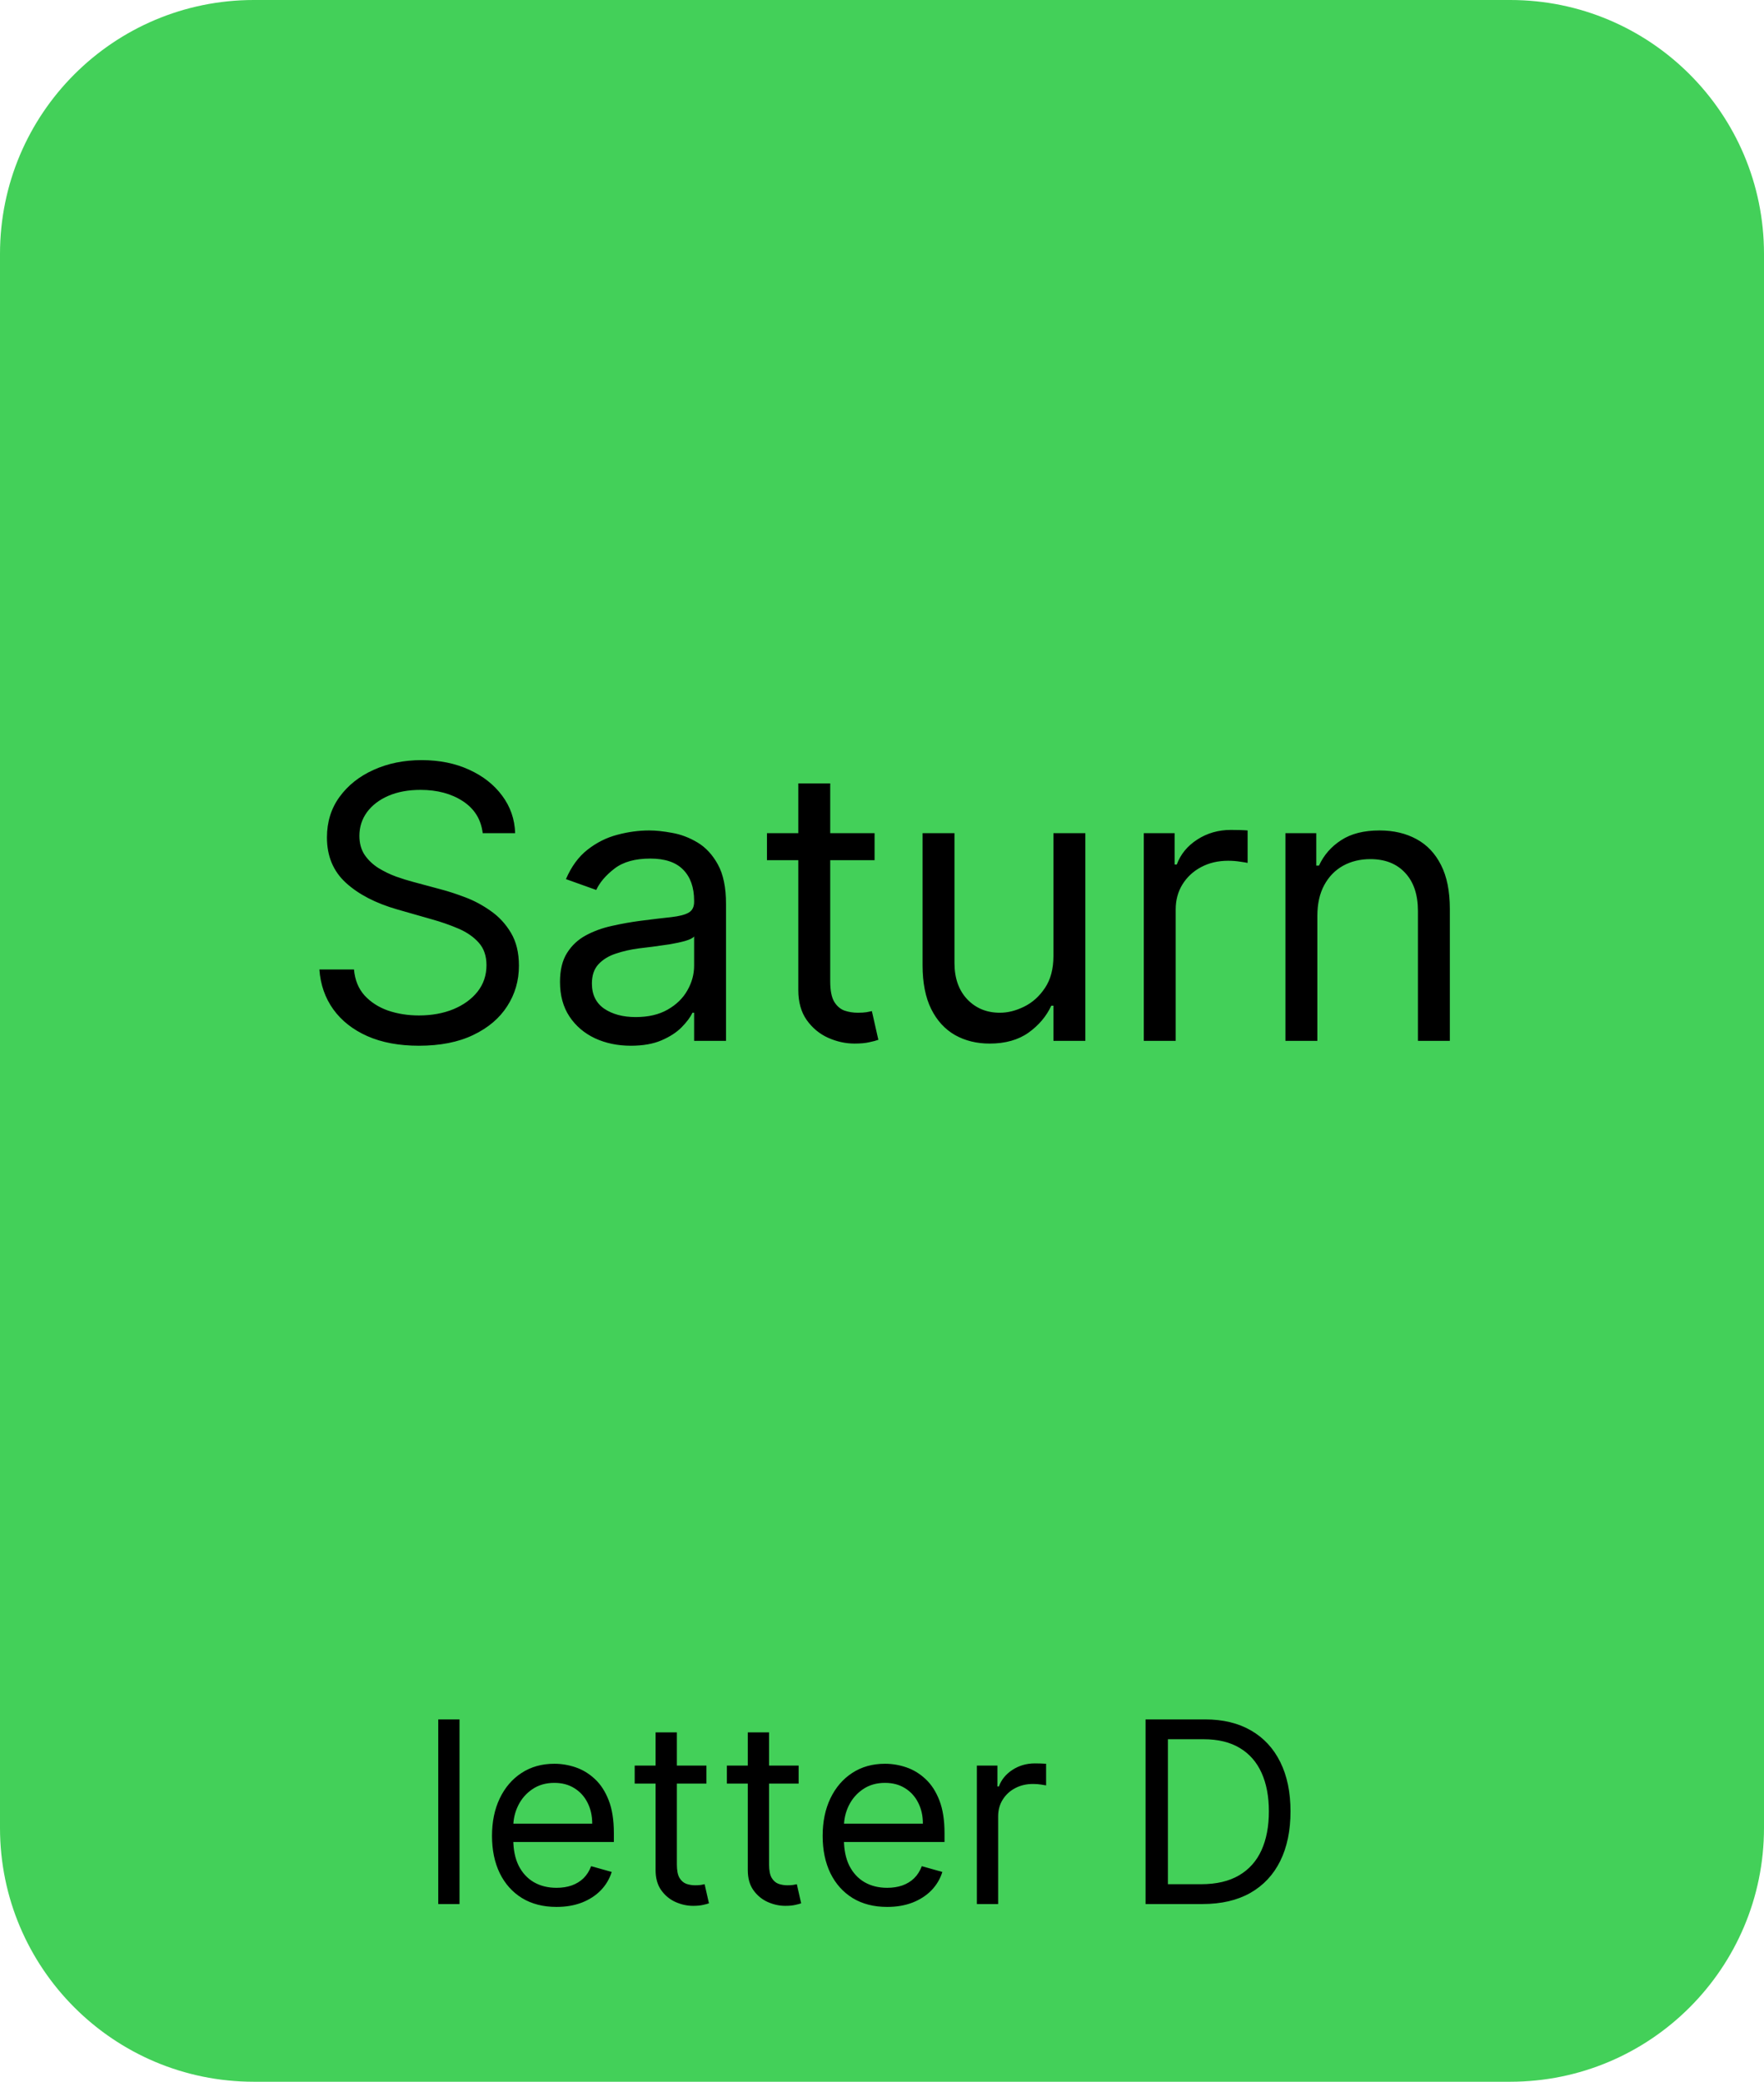 <svg xmlns="http://www.w3.org/2000/svg" fill="none" viewBox="0 0 139 164" height="164" width="139">
<path fill="#43D059" d="M0 20C0 8.954 8.954 0 20 0H119C130.046 0 139 8.954 139 20V144C139 155.046 130.046 164 119 164H20C8.954 164 0 155.046 0 144V20Z"></path>
<path fill="black" d="M36.21 135.455V150H34.534V135.455H36.21ZM43.854 150.227C42.803 150.227 41.896 149.995 41.134 149.531C40.376 149.062 39.791 148.409 39.38 147.571C38.972 146.728 38.769 145.748 38.769 144.631C38.769 143.513 38.972 142.528 39.38 141.676C39.791 140.819 40.364 140.152 41.098 139.673C41.837 139.19 42.699 138.949 43.684 138.949C44.252 138.949 44.813 139.044 45.367 139.233C45.921 139.422 46.425 139.73 46.88 140.156C47.334 140.578 47.696 141.136 47.966 141.832C48.236 142.528 48.371 143.385 48.371 144.403V145.114H39.962V143.665H46.666C46.666 143.049 46.543 142.5 46.297 142.017C46.056 141.534 45.71 141.153 45.26 140.874C44.815 140.594 44.29 140.455 43.684 140.455C43.016 140.455 42.438 140.62 41.951 140.952C41.468 141.278 41.096 141.705 40.836 142.23C40.575 142.756 40.445 143.319 40.445 143.92V144.886C40.445 145.71 40.587 146.409 40.871 146.982C41.16 147.55 41.56 147.983 42.071 148.281C42.583 148.575 43.177 148.722 43.854 148.722C44.294 148.722 44.692 148.66 45.047 148.537C45.407 148.409 45.717 148.22 45.978 147.969C46.238 147.713 46.439 147.396 46.581 147.017L48.201 147.472C48.03 148.021 47.744 148.504 47.341 148.92C46.939 149.332 46.442 149.654 45.85 149.886C45.258 150.114 44.593 150.227 43.854 150.227ZM55.665 139.091V140.511H50.012V139.091H55.665ZM51.659 136.477H53.336V146.875C53.336 147.348 53.404 147.704 53.541 147.94C53.684 148.172 53.864 148.329 54.081 148.409C54.304 148.485 54.538 148.523 54.784 148.523C54.969 148.523 55.121 148.513 55.239 148.494C55.357 148.471 55.452 148.452 55.523 148.438L55.864 149.943C55.75 149.986 55.592 150.028 55.388 150.071C55.184 150.118 54.926 150.142 54.614 150.142C54.141 150.142 53.676 150.04 53.222 149.837C52.772 149.633 52.398 149.323 52.1 148.906C51.806 148.49 51.659 147.964 51.659 147.33V136.477ZM62.931 139.091V140.511H57.277V139.091H62.931ZM58.925 136.477H60.601V146.875C60.601 147.348 60.67 147.704 60.807 147.94C60.949 148.172 61.129 148.329 61.347 148.409C61.569 148.485 61.804 148.523 62.05 148.523C62.235 148.523 62.386 148.513 62.505 148.494C62.623 148.471 62.718 148.452 62.789 148.438L63.13 149.943C63.016 149.986 62.857 150.028 62.654 150.071C62.45 150.118 62.192 150.142 61.88 150.142C61.406 150.142 60.942 150.04 60.488 149.837C60.038 149.633 59.664 149.323 59.365 148.906C59.072 148.49 58.925 147.964 58.925 147.33V136.477ZM69.909 150.227C68.858 150.227 67.951 149.995 67.189 149.531C66.431 149.062 65.846 148.409 65.434 147.571C65.027 146.728 64.823 145.748 64.823 144.631C64.823 143.513 65.027 142.528 65.434 141.676C65.846 140.819 66.419 140.152 67.153 139.673C67.892 139.19 68.753 138.949 69.738 138.949C70.306 138.949 70.868 139.044 71.421 139.233C71.975 139.422 72.48 139.73 72.934 140.156C73.389 140.578 73.751 141.136 74.021 141.832C74.291 142.528 74.426 143.385 74.426 144.403V145.114H66.017V143.665H72.721C72.721 143.049 72.598 142.5 72.352 142.017C72.11 141.534 71.765 141.153 71.315 140.874C70.87 140.594 70.344 140.455 69.738 140.455C69.071 140.455 68.493 140.62 68.005 140.952C67.522 141.278 67.151 141.705 66.89 142.23C66.63 142.756 66.5 143.319 66.5 143.92V144.886C66.5 145.71 66.642 146.409 66.926 146.982C67.215 147.55 67.615 147.983 68.126 148.281C68.637 148.575 69.232 148.722 69.909 148.722C70.349 148.722 70.747 148.66 71.102 148.537C71.462 148.409 71.772 148.22 72.032 147.969C72.293 147.713 72.494 147.396 72.636 147.017L74.255 147.472C74.085 148.021 73.798 148.504 73.396 148.92C72.993 149.332 72.496 149.654 71.904 149.886C71.313 150.114 70.647 150.227 69.909 150.227ZM76.975 150V139.091H78.595V140.739H78.709C78.907 140.199 79.267 139.761 79.788 139.425C80.309 139.089 80.896 138.92 81.549 138.92C81.672 138.92 81.826 138.923 82.011 138.928C82.196 138.932 82.335 138.939 82.43 138.949V140.653C82.373 140.639 82.243 140.618 82.039 140.589C81.841 140.556 81.63 140.54 81.407 140.54C80.877 140.54 80.403 140.651 79.987 140.874C79.575 141.091 79.248 141.394 79.007 141.783C78.77 142.166 78.652 142.604 78.652 143.097V150H76.975ZM94.758 150H90.269V135.455H94.957C96.368 135.455 97.575 135.746 98.579 136.328C99.583 136.906 100.352 137.737 100.887 138.821C101.422 139.901 101.69 141.193 101.69 142.699C101.69 144.214 101.42 145.518 100.88 146.612C100.34 147.701 99.554 148.539 98.522 149.126C97.49 149.709 96.235 150 94.758 150ZM92.031 148.438H94.644C95.847 148.438 96.844 148.205 97.634 147.741C98.425 147.277 99.014 146.617 99.403 145.76C99.791 144.903 99.985 143.883 99.985 142.699C99.985 141.525 99.793 140.514 99.41 139.666C99.026 138.814 98.453 138.161 97.691 137.706C96.929 137.247 95.979 137.017 94.843 137.017H92.031V148.438Z"></path>
<path fill="black" d="M38.036 65.636C37.908 64.557 37.389 63.719 36.48 63.122C35.571 62.526 34.456 62.227 33.135 62.227C32.169 62.227 31.324 62.383 30.6 62.696C29.882 63.008 29.321 63.438 28.916 63.985C28.519 64.532 28.32 65.153 28.32 65.849C28.32 66.432 28.458 66.933 28.735 67.352C29.019 67.763 29.382 68.108 29.822 68.385C30.262 68.655 30.724 68.879 31.207 69.056C31.69 69.227 32.134 69.365 32.539 69.472L34.755 70.068C35.323 70.217 35.955 70.423 36.651 70.686C37.354 70.949 38.025 71.308 38.664 71.762C39.311 72.21 39.843 72.785 40.262 73.488C40.681 74.191 40.891 75.054 40.891 76.077C40.891 77.256 40.582 78.321 39.964 79.273C39.353 80.224 38.458 80.981 37.279 81.542C36.108 82.103 34.684 82.383 33.007 82.383C31.445 82.383 30.092 82.131 28.948 81.627C27.812 81.123 26.917 80.42 26.264 79.518C25.617 78.616 25.252 77.568 25.166 76.375H27.894C27.965 77.199 28.242 77.881 28.725 78.421C29.215 78.953 29.833 79.351 30.578 79.614C31.331 79.869 32.141 79.997 33.007 79.997C34.016 79.997 34.921 79.834 35.724 79.507C36.526 79.173 37.162 78.712 37.631 78.122C38.1 77.526 38.334 76.829 38.334 76.034C38.334 75.31 38.132 74.72 37.727 74.266C37.322 73.811 36.789 73.442 36.129 73.158C35.468 72.874 34.755 72.625 33.987 72.412L31.303 71.645C29.598 71.155 28.249 70.455 27.255 69.546C26.26 68.637 25.763 67.447 25.763 65.977C25.763 64.756 26.093 63.69 26.754 62.781C27.421 61.865 28.316 61.155 29.439 60.651C30.568 60.139 31.828 59.883 33.22 59.883C34.627 59.883 35.877 60.136 36.97 60.64C38.064 61.137 38.931 61.819 39.57 62.685C40.216 63.552 40.557 64.535 40.593 65.636H38.036ZM49.709 82.383C48.672 82.383 47.731 82.188 46.886 81.798C46.041 81.4 45.37 80.828 44.873 80.082C44.375 79.329 44.127 78.421 44.127 77.355C44.127 76.418 44.312 75.658 44.681 75.075C45.05 74.486 45.544 74.024 46.162 73.69C46.78 73.356 47.461 73.108 48.207 72.945C48.96 72.774 49.716 72.639 50.476 72.54C51.471 72.412 52.277 72.316 52.895 72.252C53.52 72.181 53.974 72.064 54.258 71.901C54.549 71.737 54.695 71.453 54.695 71.048V70.963C54.695 69.912 54.407 69.095 53.832 68.513C53.264 67.93 52.401 67.639 51.243 67.639C50.043 67.639 49.102 67.902 48.42 68.428C47.738 68.953 47.259 69.514 46.982 70.111L44.596 69.258C45.022 68.264 45.59 67.49 46.3 66.936C47.017 66.375 47.799 65.984 48.644 65.764C49.496 65.537 50.334 65.423 51.158 65.423C51.684 65.423 52.287 65.487 52.969 65.615C53.658 65.736 54.322 65.988 54.961 66.371C55.608 66.755 56.144 67.334 56.57 68.108C56.996 68.882 57.209 69.919 57.209 71.219V82H54.695V79.784H54.567C54.397 80.139 54.113 80.519 53.715 80.924C53.317 81.329 52.788 81.673 52.128 81.957C51.467 82.242 50.661 82.383 49.709 82.383ZM50.093 80.125C51.087 80.125 51.925 79.93 52.607 79.539C53.296 79.148 53.814 78.644 54.162 78.026C54.517 77.408 54.695 76.758 54.695 76.077V73.776C54.589 73.903 54.354 74.021 53.992 74.127C53.637 74.227 53.225 74.315 52.756 74.394C52.294 74.465 51.843 74.528 51.403 74.585C50.97 74.635 50.618 74.678 50.349 74.713C49.695 74.798 49.084 74.937 48.516 75.129C47.955 75.313 47.5 75.594 47.152 75.97C46.812 76.34 46.641 76.844 46.641 77.483C46.641 78.356 46.964 79.017 47.611 79.465C48.264 79.905 49.091 80.125 50.093 80.125ZM68.915 65.636V67.767H60.435V65.636H68.915ZM62.906 61.716H65.42V77.312C65.42 78.023 65.523 78.555 65.729 78.91C65.942 79.258 66.212 79.493 66.539 79.614C66.873 79.727 67.224 79.784 67.594 79.784C67.871 79.784 68.098 79.77 68.275 79.742C68.453 79.706 68.595 79.678 68.702 79.656L69.213 81.915C69.043 81.979 68.805 82.043 68.499 82.106C68.194 82.178 67.807 82.213 67.338 82.213C66.628 82.213 65.932 82.06 65.25 81.755C64.575 81.45 64.014 80.984 63.567 80.359C63.126 79.734 62.906 78.946 62.906 77.994V61.716ZM83.009 75.31V65.636H85.523V82H83.009V79.23H82.839C82.455 80.061 81.859 80.768 81.049 81.35C80.239 81.925 79.216 82.213 77.981 82.213C76.958 82.213 76.049 81.989 75.254 81.542C74.458 81.087 73.833 80.406 73.379 79.496C72.924 78.58 72.697 77.426 72.697 76.034V65.636H75.211V75.864C75.211 77.057 75.545 78.008 76.212 78.719C76.887 79.429 77.746 79.784 78.79 79.784C79.415 79.784 80.051 79.624 80.697 79.305C81.351 78.985 81.898 78.495 82.338 77.835C82.785 77.174 83.009 76.332 83.009 75.31ZM90.128 82V65.636H92.557V68.108H92.728C93.026 67.298 93.566 66.641 94.347 66.137C95.128 65.633 96.009 65.381 96.989 65.381C97.174 65.381 97.405 65.384 97.682 65.391C97.959 65.398 98.168 65.409 98.31 65.423V67.98C98.225 67.959 98.03 67.927 97.724 67.884C97.426 67.835 97.11 67.81 96.776 67.81C95.981 67.81 95.27 67.977 94.645 68.31C94.027 68.637 93.537 69.092 93.175 69.674C92.82 70.249 92.642 70.906 92.642 71.645V82H90.128ZM103.805 72.156V82H101.29V65.636H103.719V68.193H103.932C104.316 67.362 104.898 66.695 105.68 66.19C106.461 65.679 107.469 65.423 108.705 65.423C109.813 65.423 110.783 65.651 111.614 66.105C112.445 66.553 113.091 67.234 113.552 68.151C114.014 69.06 114.245 70.21 114.245 71.602V82H111.731V71.773C111.731 70.487 111.397 69.486 110.729 68.769C110.062 68.044 109.146 67.682 107.981 67.682C107.178 67.682 106.461 67.856 105.829 68.204C105.204 68.552 104.71 69.06 104.348 69.727C103.986 70.395 103.805 71.204 103.805 72.156Z"></path>
</svg>

